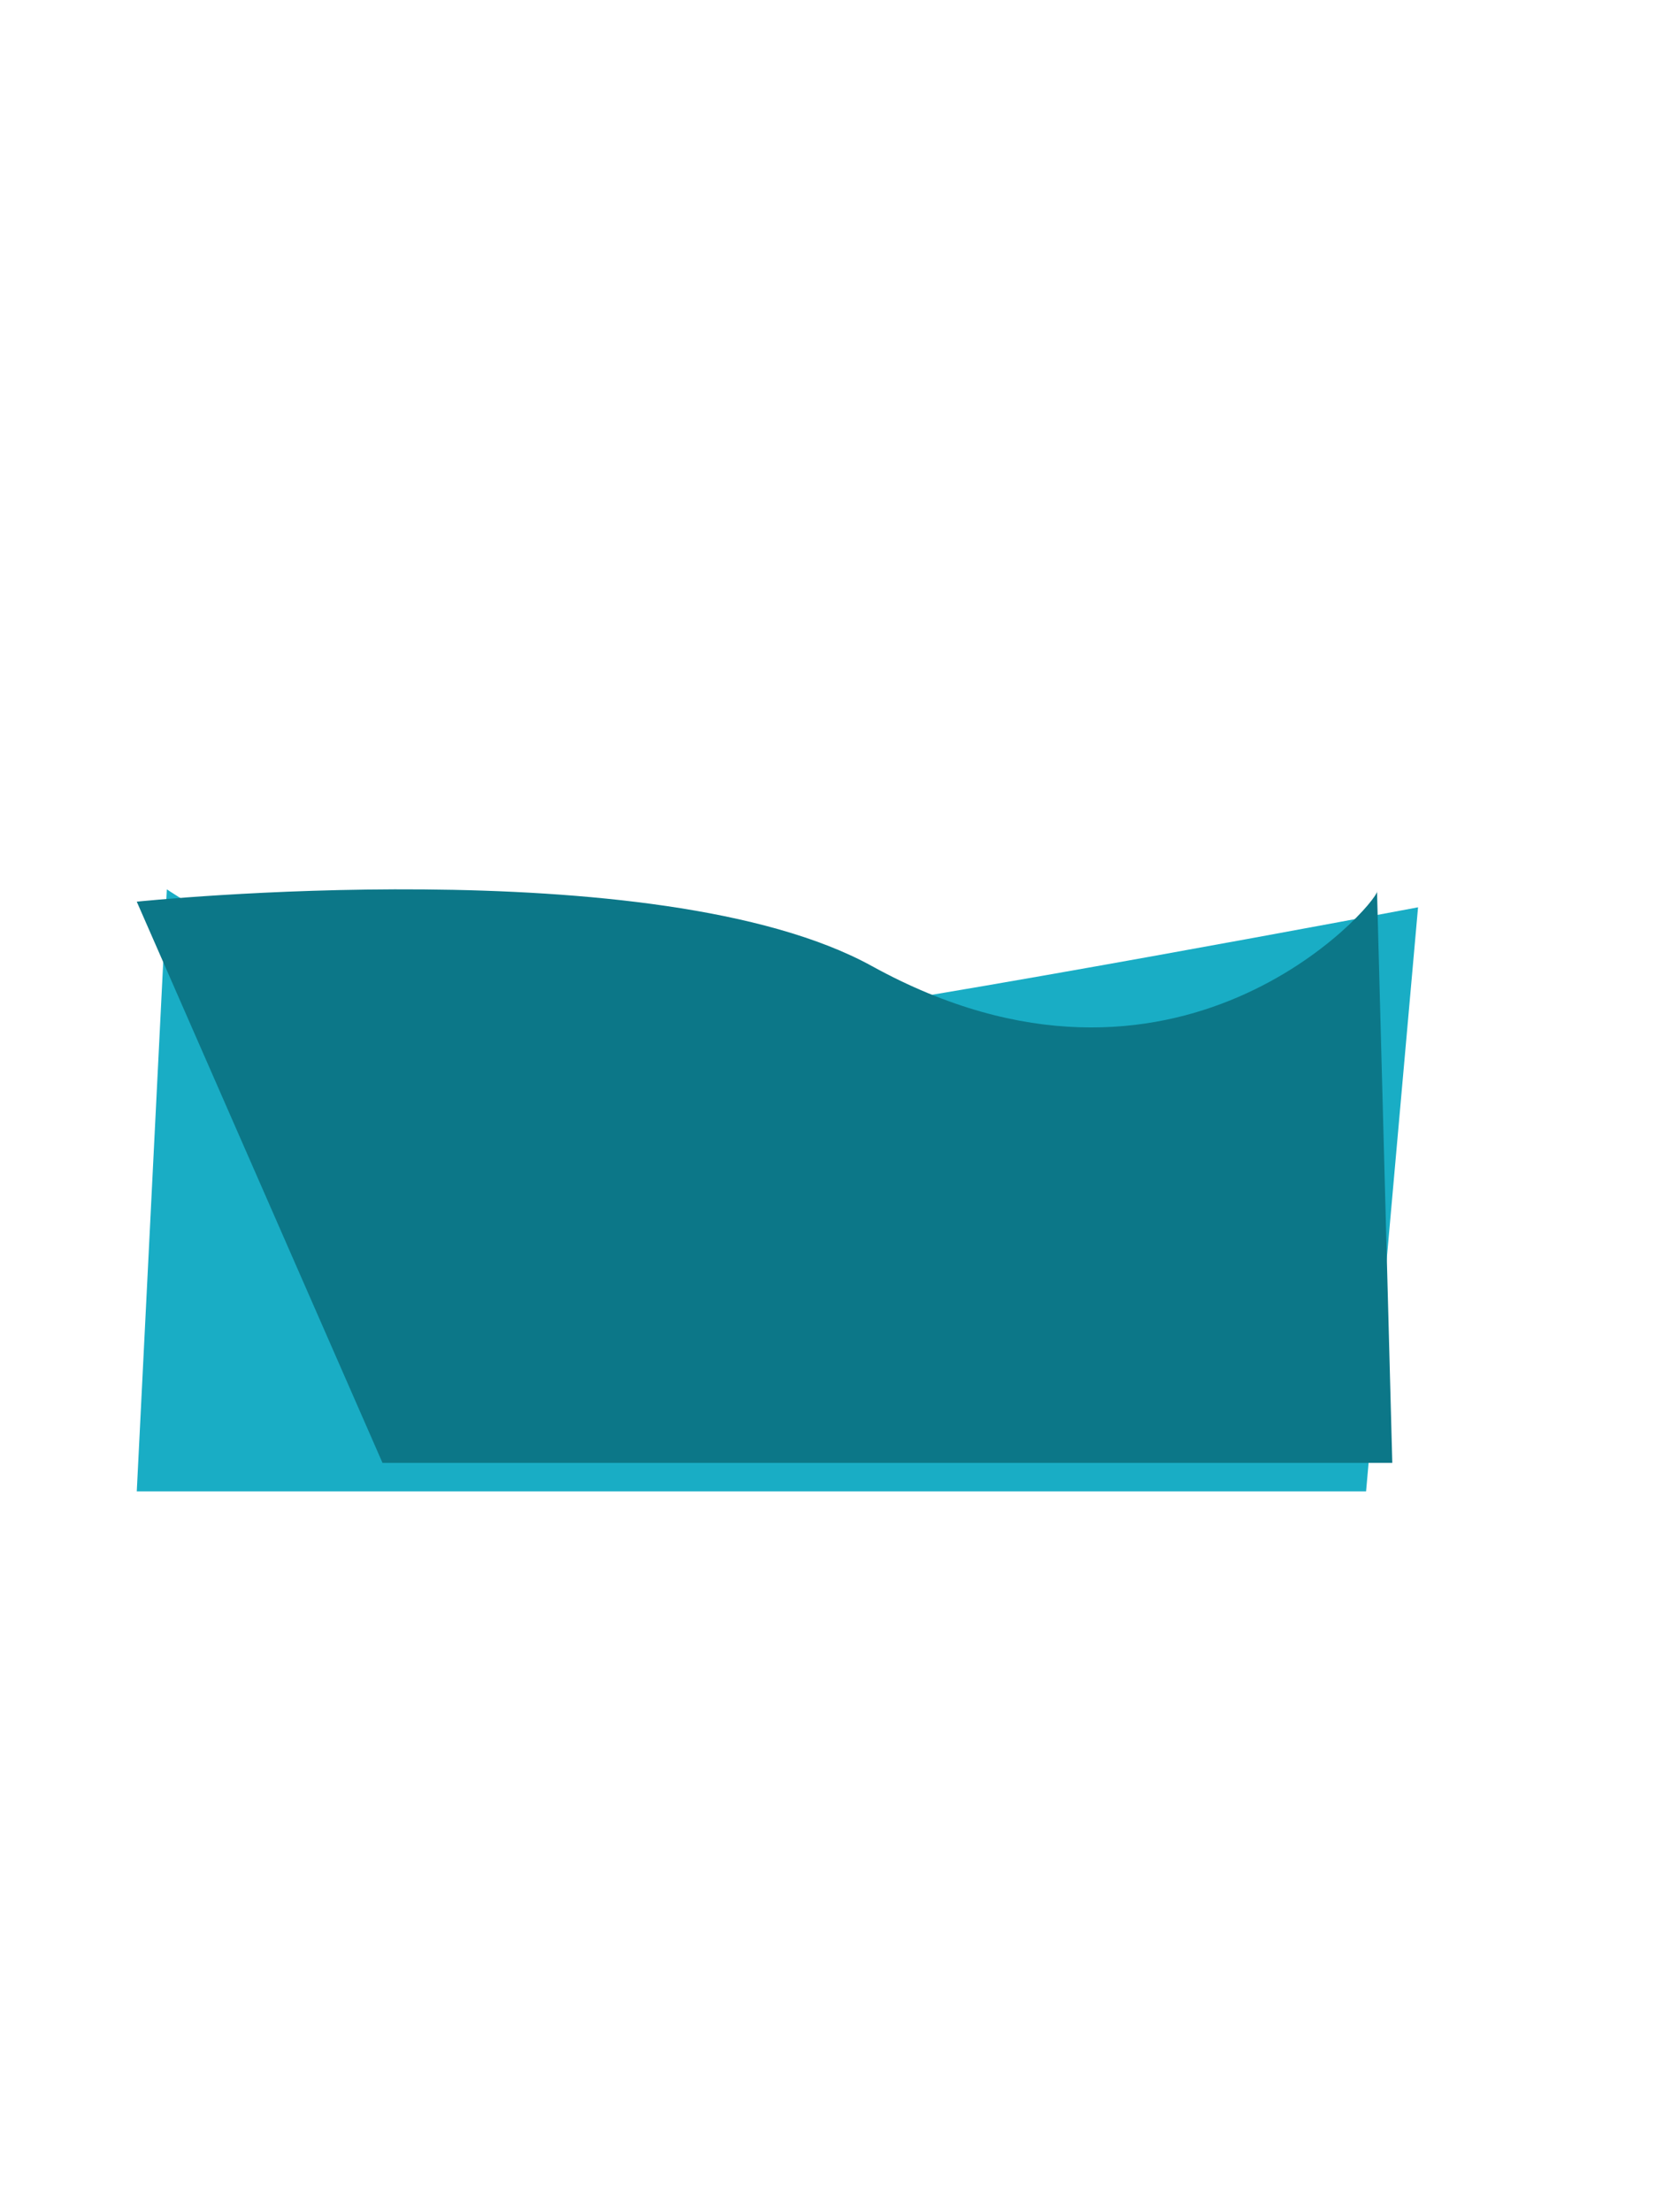 <svg width="73" height="97" viewBox="0 0 73 97" fill="none" xmlns="http://www.w3.org/2000/svg">
<g id="test">
<rect width="73" height="97" fill="white"/>
<path id="wave-2" d="M7.32 39C7.32 39 18.43 46.695 33.25 44.802C40.66 43.861 62.21 39.788 62.21 39.788L59.93 65.4H6L7.32 39Z" fill="#19ADC5"/>
<path id="wave-1" d="M60.42 39.081C60.35 39.705 51.63 49.733 38.25 42.365C28.81 37.167 6 39.541 6 39.541L16.78 64.15H61.08L60.41 39.091L60.42 39.081Z" fill="#0C7788"/>
</g>
</svg>
